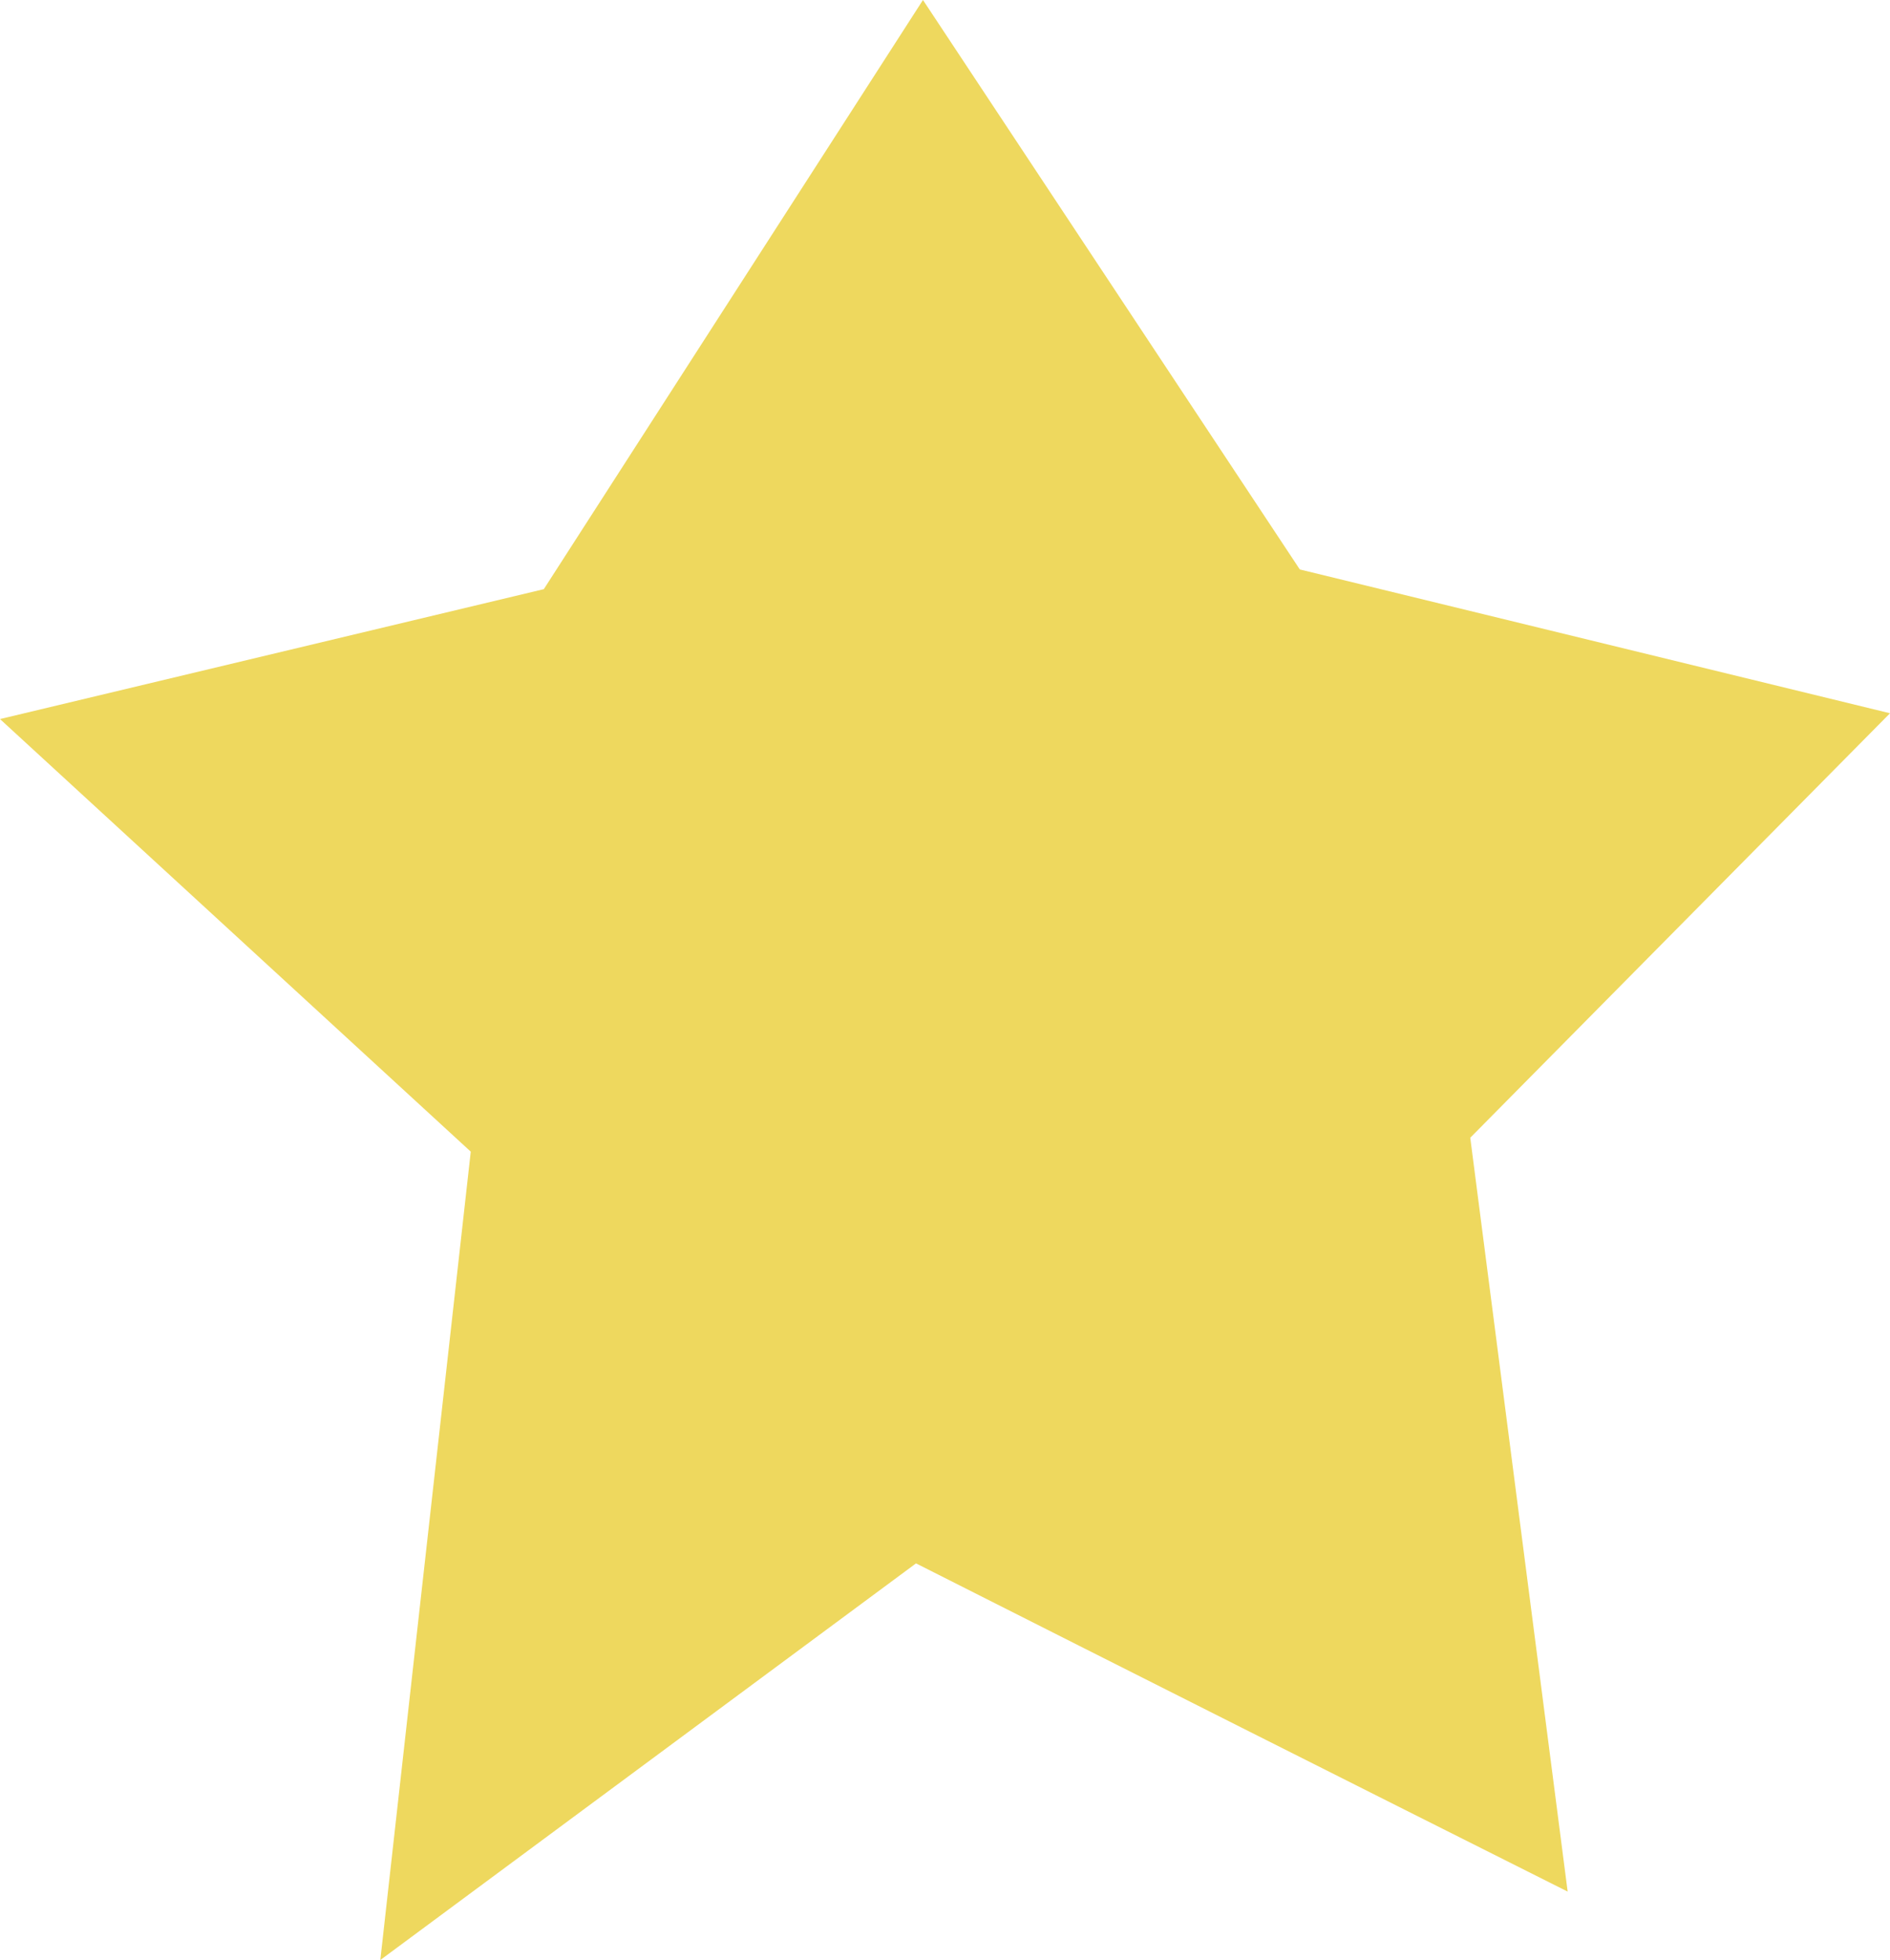 <?xml version="1.0" encoding="UTF-8" standalone="no"?>
<svg xmlns:xlink="http://www.w3.org/1999/xlink" height="84.5px" width="81.5px" xmlns="http://www.w3.org/2000/svg">
  <g transform="matrix(1.0, 0.0, 0.0, 1.0, 40.75, 42.25)">
    <path d="M-17.3 -16.85 L-0.95 -42.25 15.3 -17.7 40.75 -11.5 22.65 6.8 26.85 39.3 Q12.8 32.25 -1.25 25.15 L-24.35 42.25 -20.45 7.4 -40.75 -11.25 -17.3 -16.85" fill="#eed85e" fill-rule="evenodd" stroke="none"/>
  </g>
</svg>
